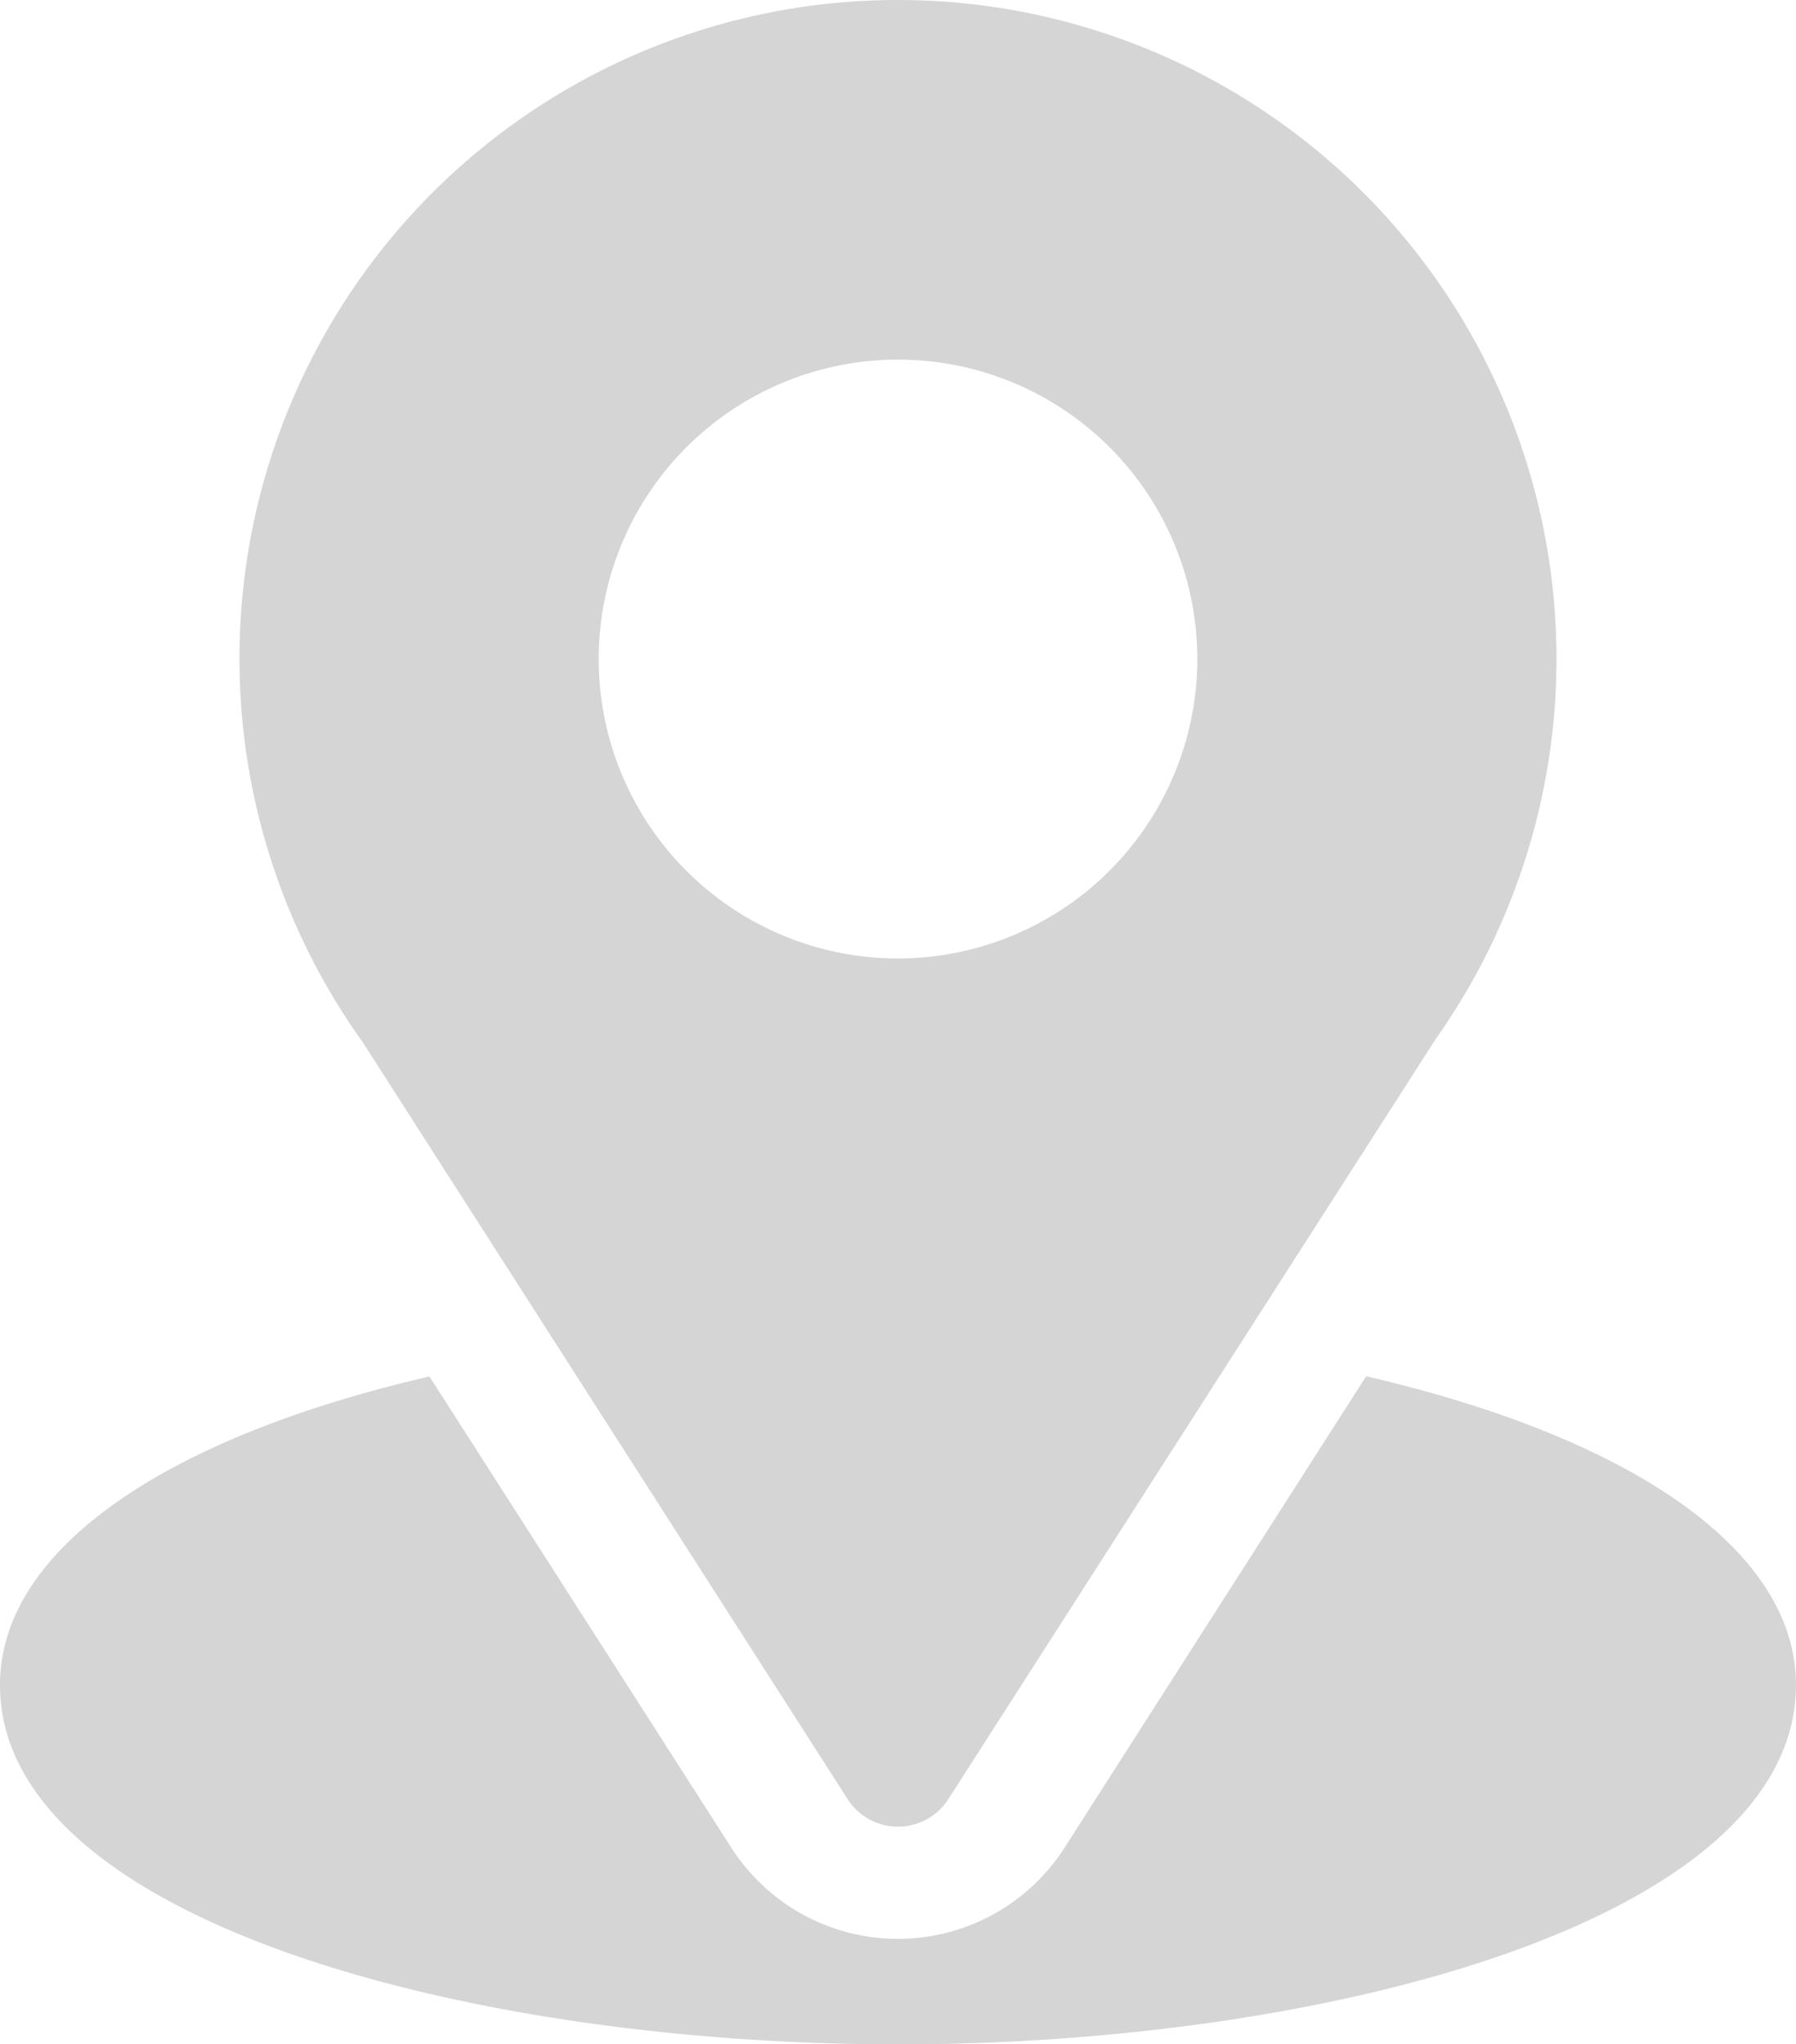 <svg xmlns="http://www.w3.org/2000/svg" width="40.491" height="46.069" viewBox="0 0 40.491 46.069"><defs><style>.a{fill:#d5d5d5;}</style></defs><g transform="translate(5.399)"><path class="a" d="M105.847,0A14.84,14.84,0,0,0,93.778,23.485L104.71,40.543a1.349,1.349,0,0,0,2.272,0l10.979-17.116A14.846,14.846,0,0,0,105.847,0Zm0,21.6a6.748,6.748,0,1,1,6.748-6.748A6.756,6.756,0,0,1,105.847,21.6Z" transform="translate(-91)"/></g><g transform="translate(0 31.015)"><path class="a" d="M61.8,344.695,55,355.32a4.462,4.462,0,0,1-7.512,0L40.682,344.7C34.692,346.083,31,348.619,31,351.651c0,5.26,10.431,8.1,20.245,8.1s20.245-2.838,20.245-8.1C71.491,348.617,67.793,346.079,61.8,344.695Z" transform="translate(-31 -344.695)"/></g></svg>